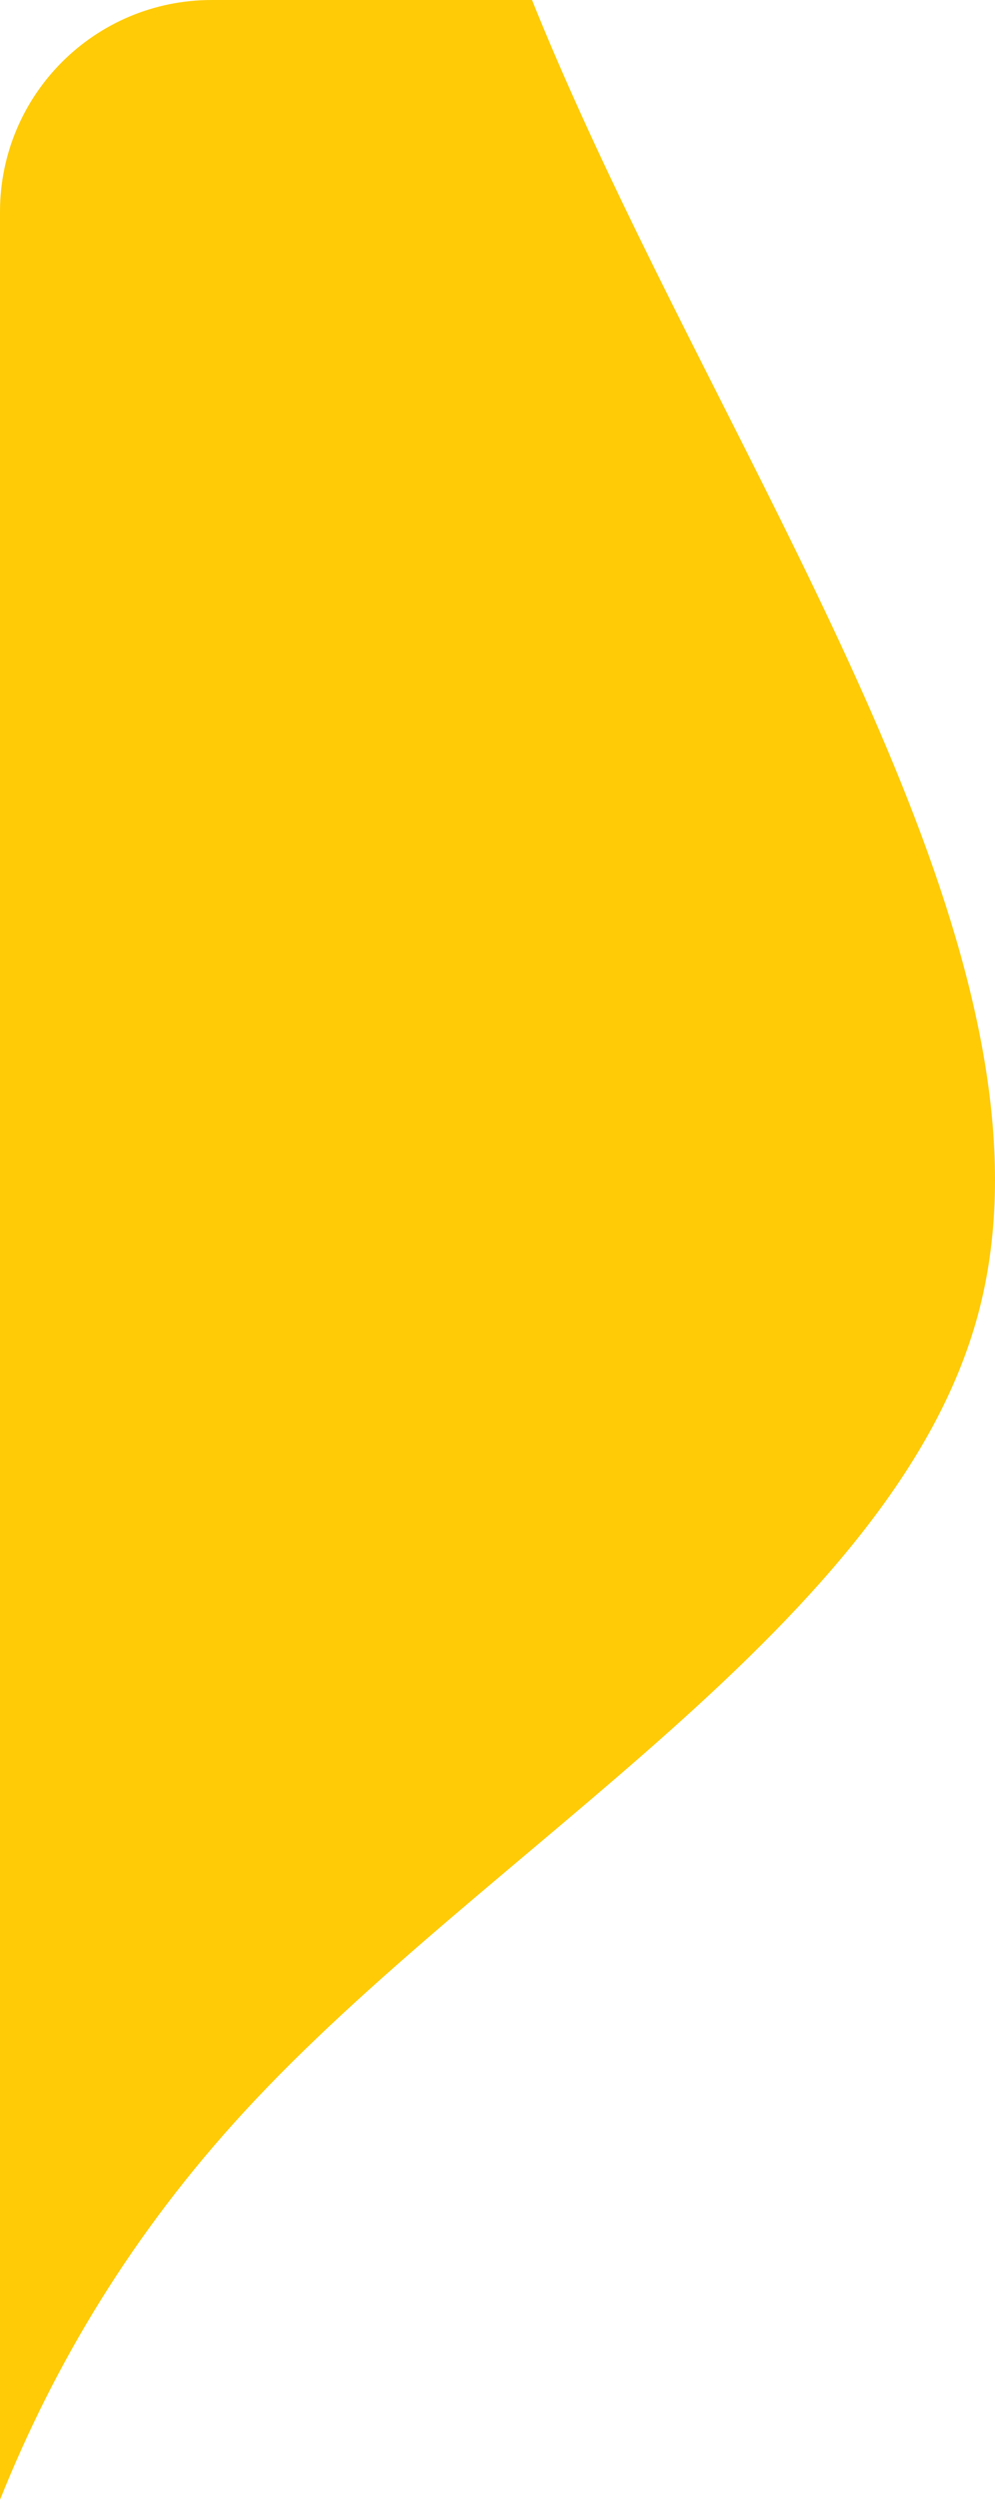 <svg width="47" height="118" viewBox="0 0 47 118" fill="none" xmlns="http://www.w3.org/2000/svg">
<path d="M30.105 11.021C38.849 28.935 50.13 47.522 46.192 62.071C42.255 76.621 23.101 87.132 11.555 99.663C6.273 105.396 2.583 111.551 1.56658e-06 118L1.32761e-07 10C5.94392e-08 4.477 4.477 0 10 0H25.129C26.588 3.621 28.292 7.306 30.105 11.021Z" fill="#FFCB07"/>
</svg>
